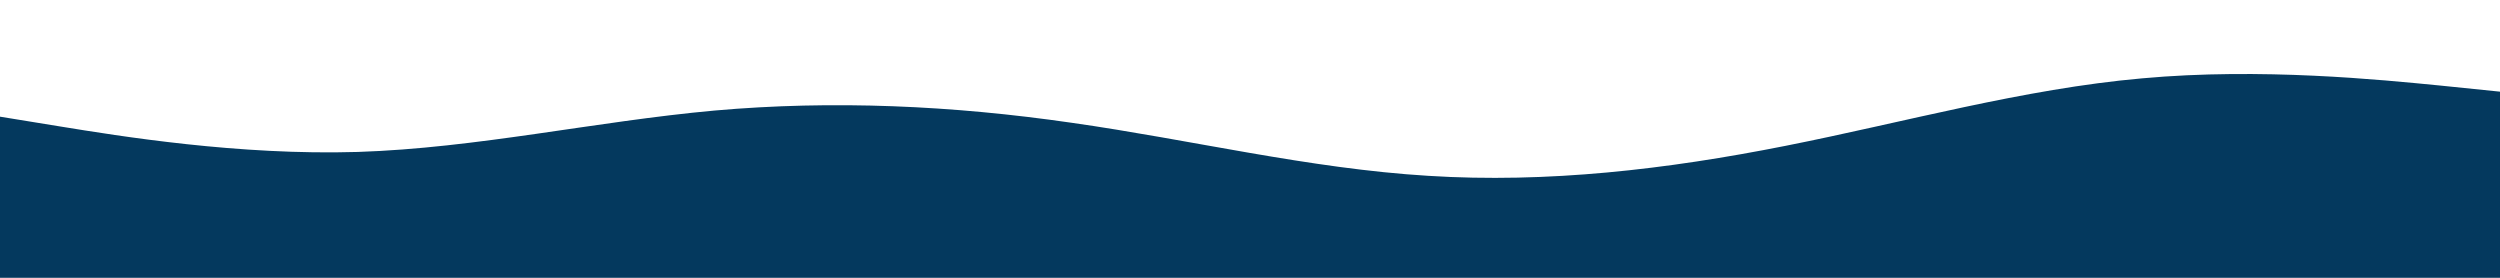 <svg id="visual" viewBox="0 0 900 100" width="900" height="100" xmlns="http://www.w3.org/2000/svg" xmlns:xlink="http://www.w3.org/1999/xlink" version="1.1"><path d="M0 42L21.5 45.5C43 49 86 56 128.8 54.7C171.7 53.3 214.3 43.7 257.2 39.8C300 36 343 38 385.8 44.2C428.7 50.3 471.3 60.7 514.2 63.3C557 66 600 61 642.8 52.5C685.7 44 728.3 32 771.2 28.2C814 24.3 857 28.7 878.5 30.8L900 33L900 101L878.5 101C857 101 814 101 771.2 101C728.3 101 685.7 101 642.8 101C600 101 557 101 514.2 101C471.3 101 428.7 101 385.8 101C343 101 300 101 257.2 101C214.3 101 171.7 101 128.8 101C86 101 43 101 21.5 101L0 101Z" fill="#04395e" stroke-linecap="round" stroke-linejoin="miter"></path></svg>
